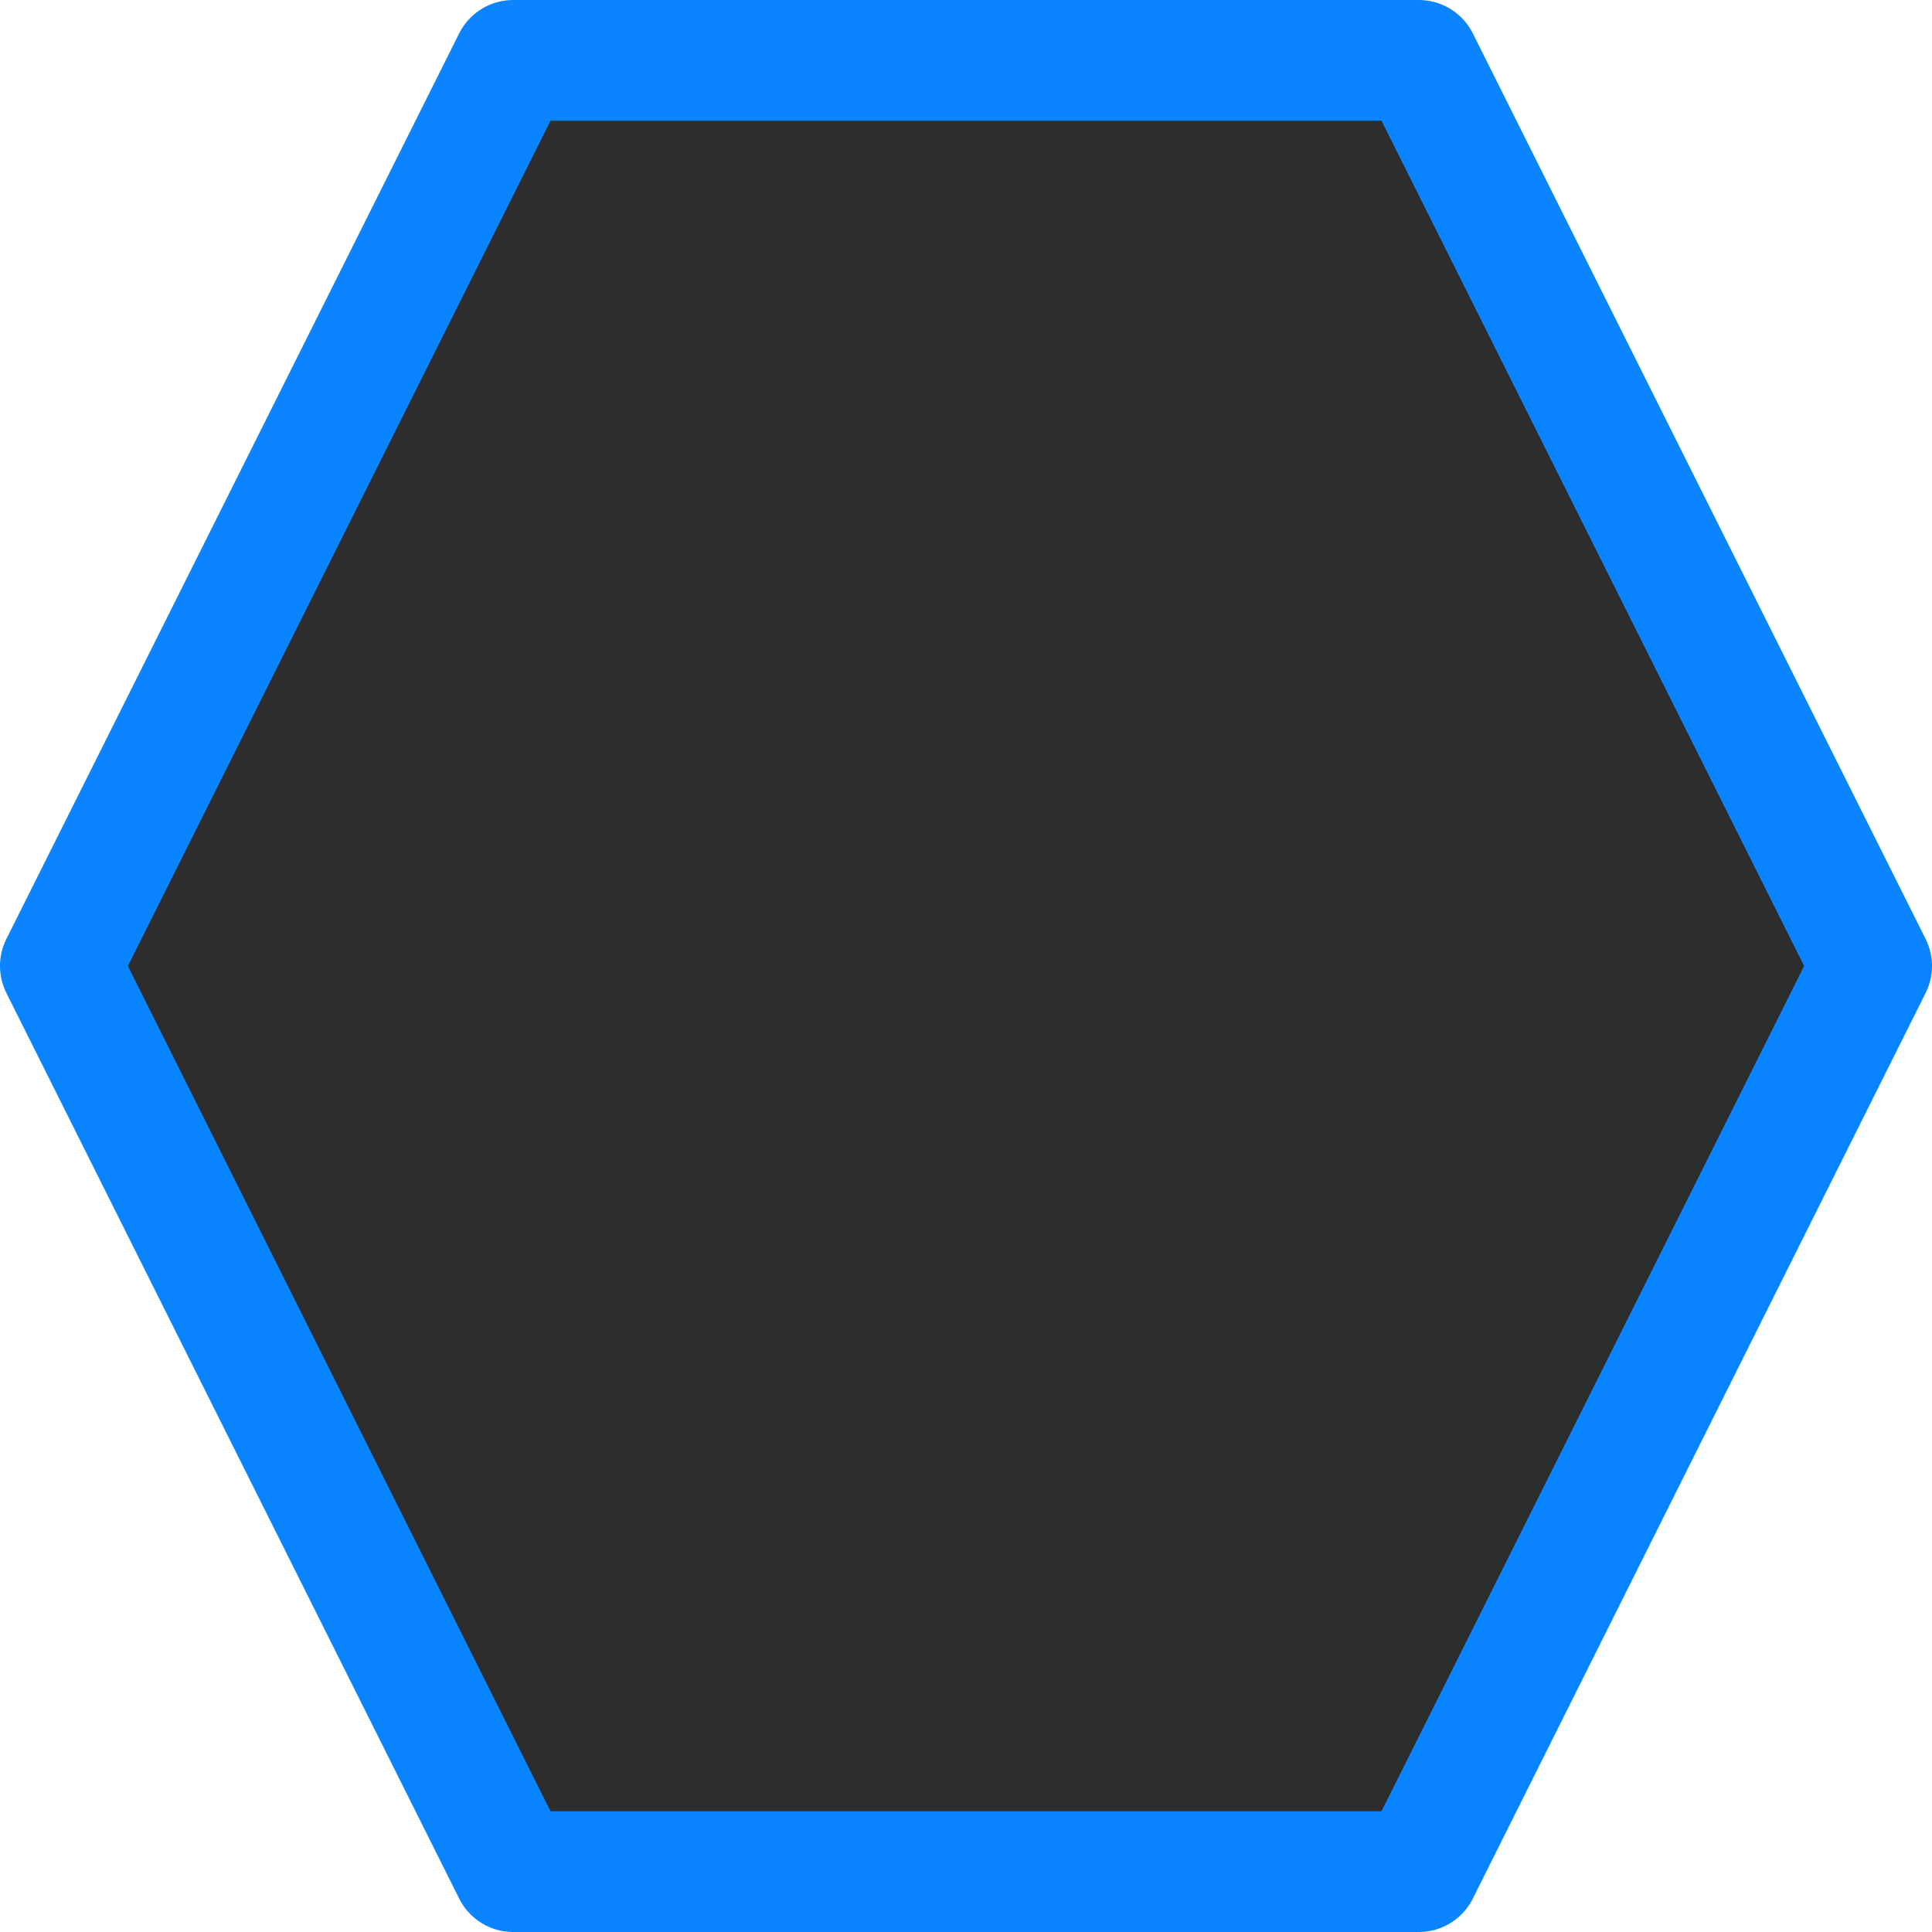<svg viewBox="0 0 16 16" xmlns="http://www.w3.org/2000/svg" xmlns:xlink="http://www.w3.org/1999/xlink"><linearGradient id="a" gradientUnits="userSpaceOnUse" x1="-21.492" x2="-21.492" y1="6.915" y2="-8.61"><stop offset="0" stop-color="#2d2d2d"/><stop offset="1" stop-color="#2d2d2d"/></linearGradient><path d="m4.25.5-3.75 7.5 3.75 7.5h7.5l3.75-7.5-3.75-7.5z" fill="url(#a)" stroke="#0a84ff" stroke-linejoin="round"/></svg>